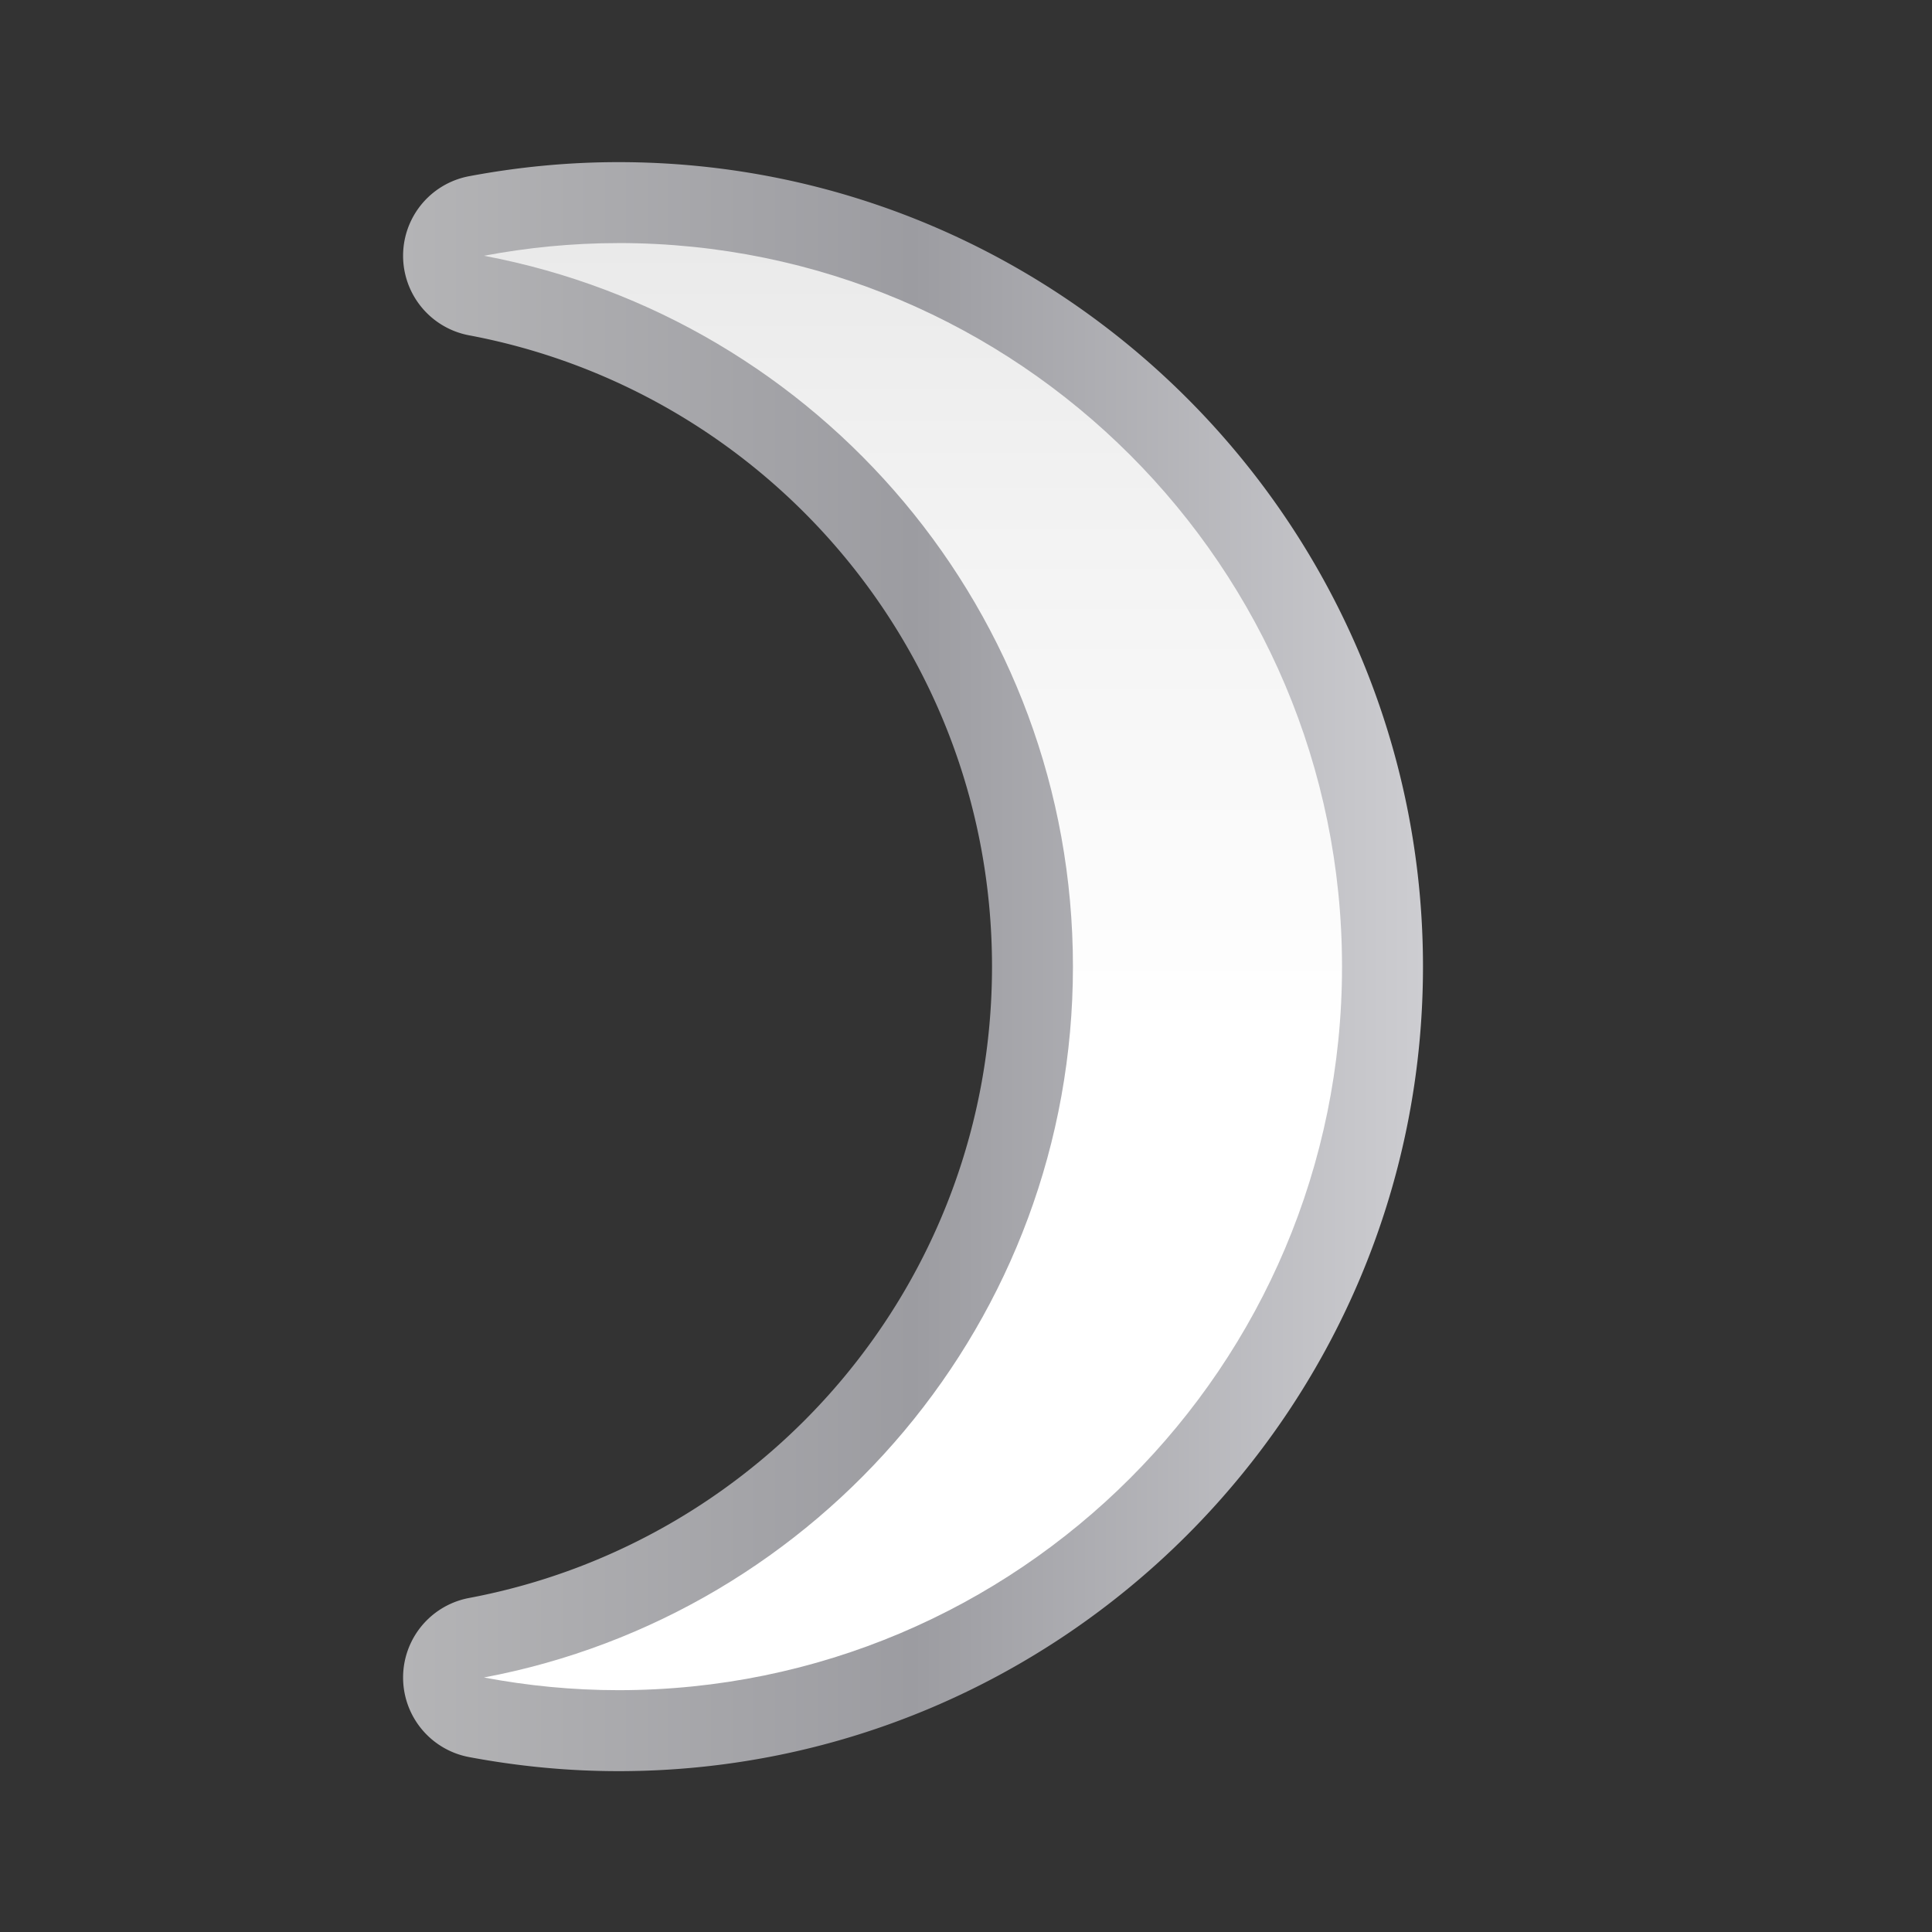 <svg height="24" viewBox="0 0 24 24" width="24" xmlns="http://www.w3.org/2000/svg" xmlns:xlink="http://www.w3.org/1999/xlink"><rect x="0" y="0" width="24" height="24" fill="#333333" stroke="none"/><linearGradient id="a" gradientUnits="userSpaceOnUse" x1="23.299" x2="96.957" y1="64" y2="64"><stop offset="0" stop-color="#b4b4b6"/><stop offset=".5" stop-color="#9c9ca1"/><stop offset="1" stop-color="#cdcdd1"/></linearGradient><linearGradient id="b" gradientUnits="userSpaceOnUse" x1="69.817" x2="69.817" y1="128" y2=".002"><stop offset="0" stop-color="#fff"/><stop offset=".464" stop-color="#fff"/><stop offset=".781" stop-color="#f1f1f1"/><stop offset=".906" stop-color="#eaeaea"/><stop offset="1" stop-color="#dfdfdf"/></linearGradient><g transform="matrix(.172 0 0 .172 1 1)"><path d="m38.854 5.896c-3.701 0-7.31.362-10.797 1.018a5.846 5.846 0 0 0 0 11.488c21.496 4.044 37.775 22.855 37.775 45.598-0 22.742-16.279 41.553-37.775 45.598a5.846 5.846 0 0 0 0 11.488c3.487.656 7.095 1.018 10.797 1.018 32.02-0 58.103-26.083 58.104-58.104-0-32.02-26.083-58.103-58.104-58.104z" fill="url(#a)"/><path d="m38.853 11.742c-3.322 0-6.567.323-9.717.916 24.215 4.556 42.541 25.803 42.541 51.341-0 25.539-18.326 46.786-42.541 51.341 3.15.593 6.395.916 9.717.916 28.861-0 52.258-23.397 52.258-52.258-0-28.861-23.397-52.258-52.258-52.258z" fill="url(#b)"/></g></svg>